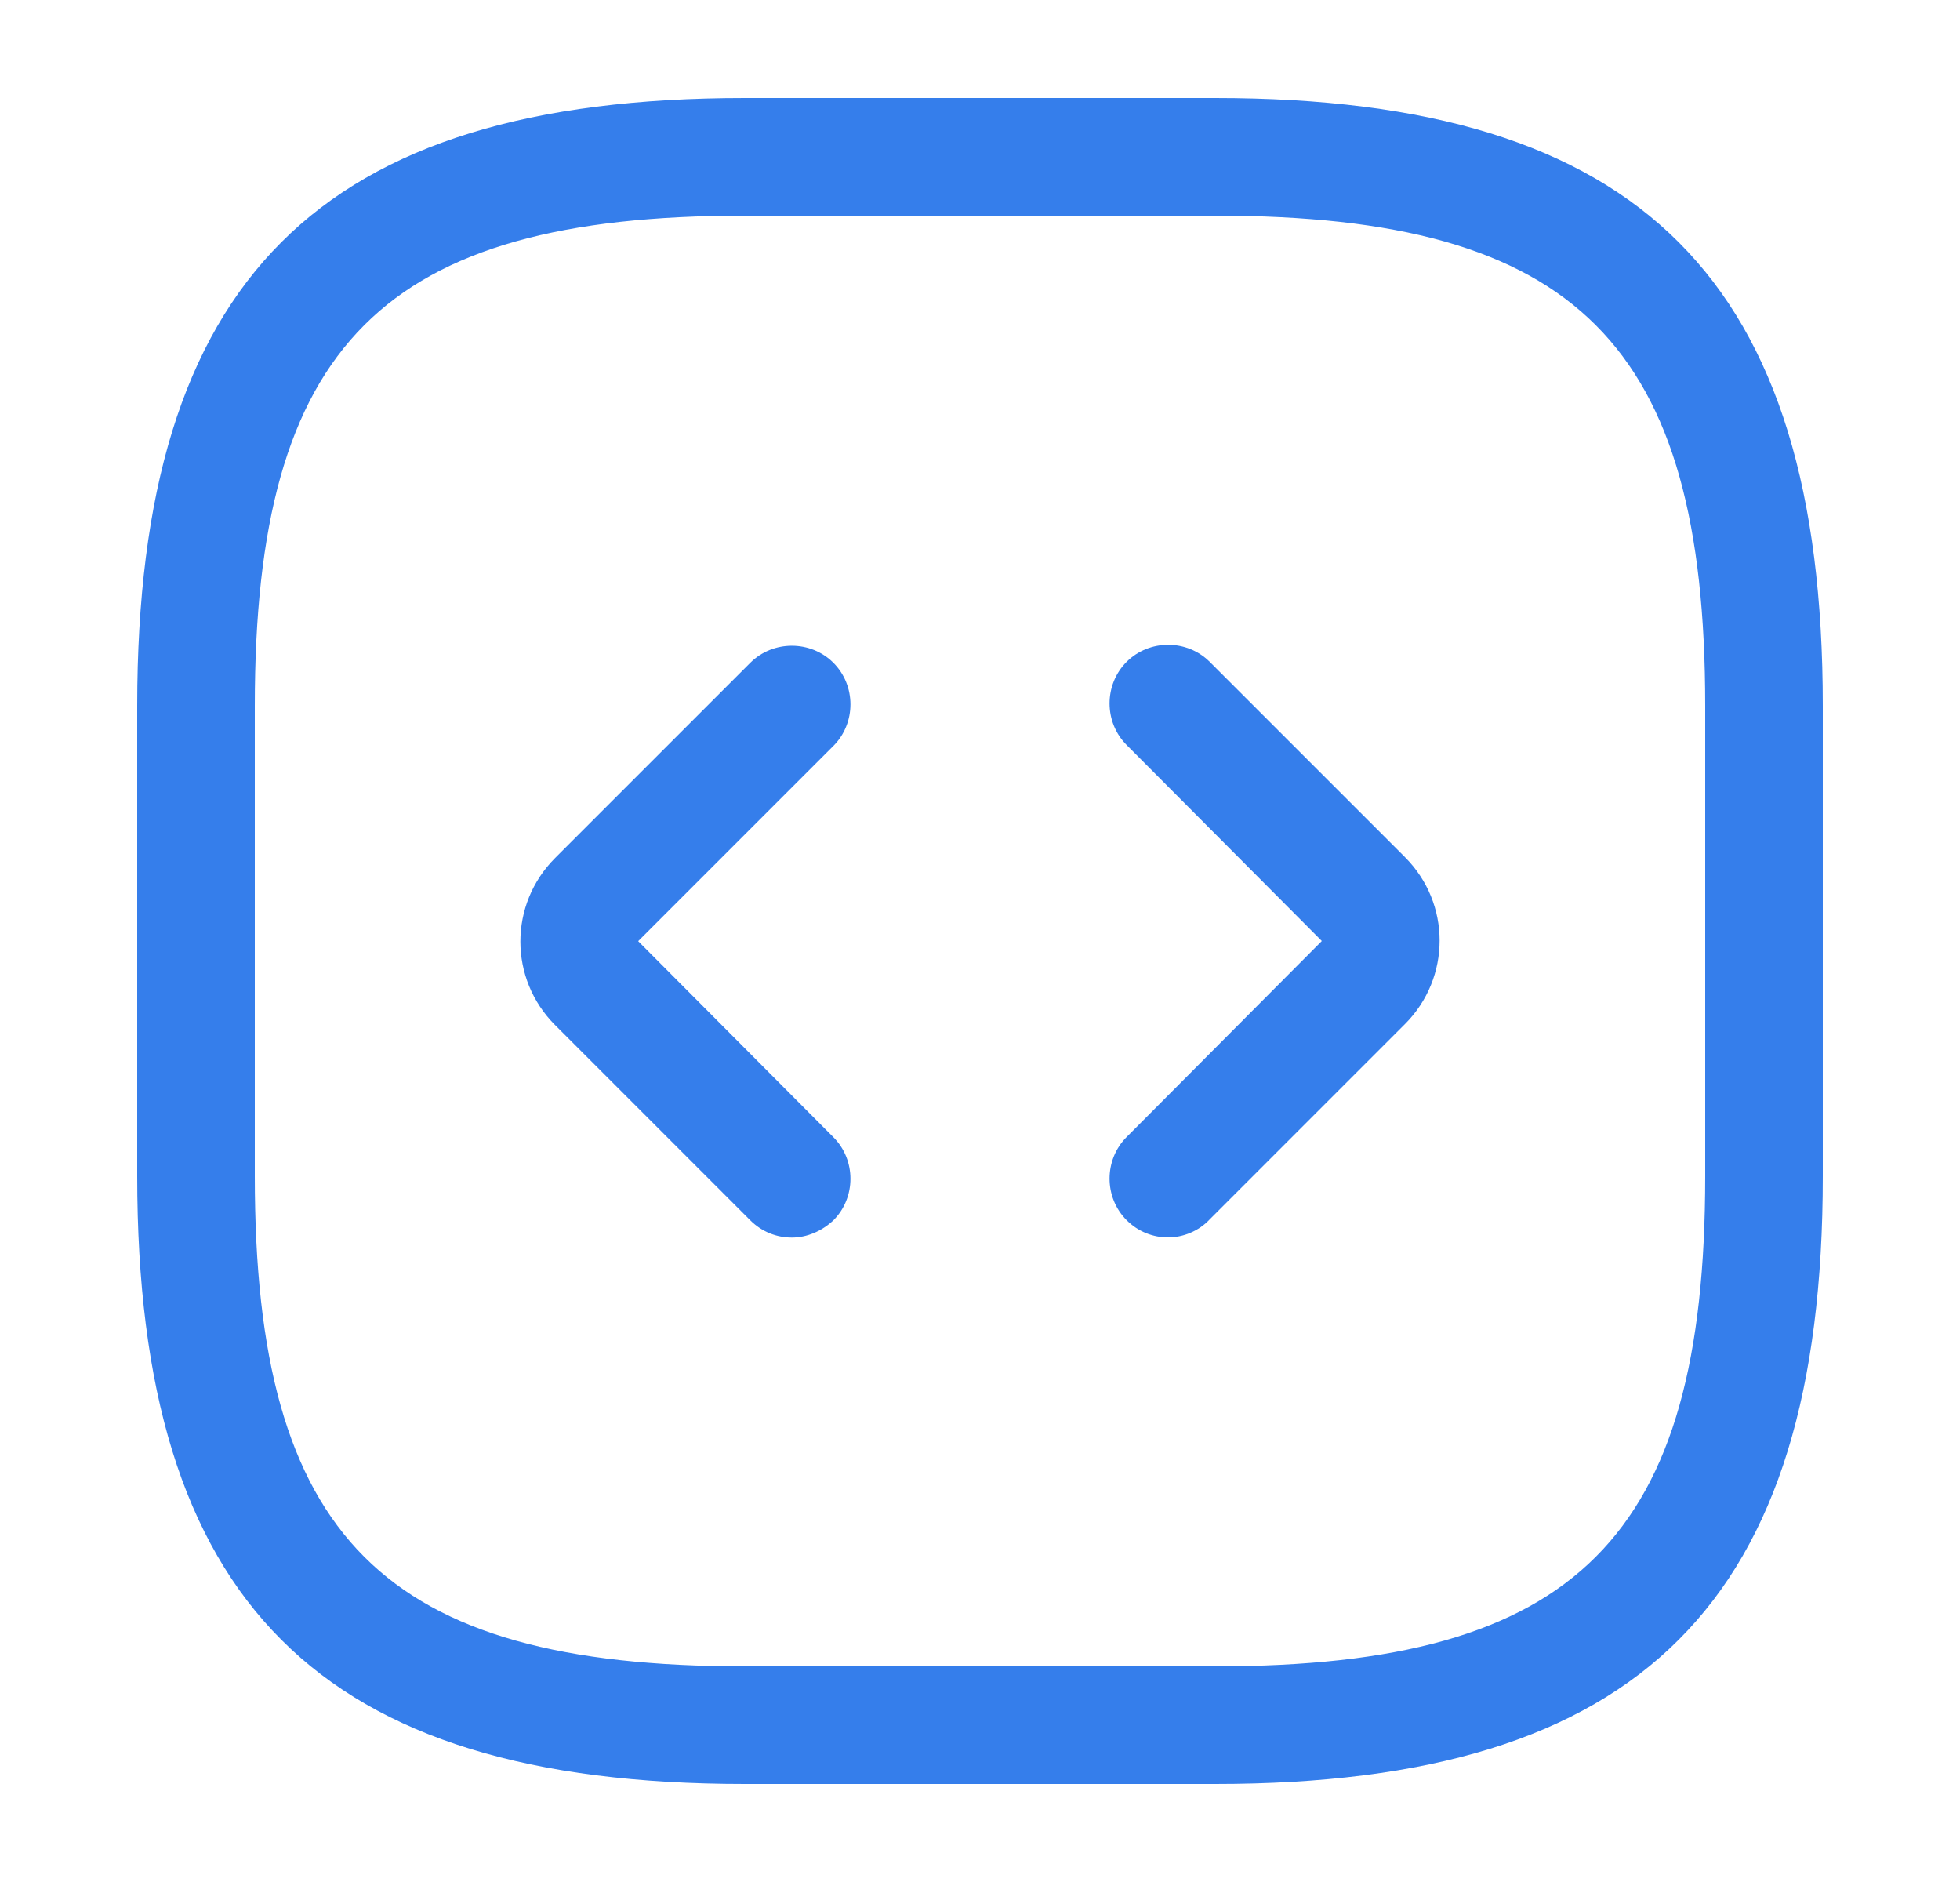<svg xmlns="http://www.w3.org/2000/svg" width="25" height="24" viewBox="0 0 25 24" fill="none">
  <path d="M15.5 22.75H9.5C4.07 22.75 1.75 20.43 1.75 15V9C1.75 3.57 4.07 1.25 9.5 1.25H15.5C20.93 1.25 23.25 3.57 23.25 9V15C23.25 20.43 20.93 22.75 15.5 22.75ZM9.5 2.75C4.89 2.75 3.25 4.39 3.25 9V15C3.25 19.61 4.89 21.25 9.5 21.25H15.5C20.11 21.25 21.75 19.61 21.75 15V9C21.75 4.39 20.11 2.75 15.5 2.75H9.5Z" fill="#357EEB"/>
  <path d="M10.1 15.782C9.91 15.782 9.72 15.712 9.57 15.562L7.08 13.072C6.49 12.482 6.49 11.532 7.08 10.942L9.57 8.452C9.86 8.162 10.34 8.162 10.63 8.452C10.92 8.742 10.92 9.222 10.63 9.512L8.14 12.002L10.63 14.502C10.92 14.792 10.92 15.272 10.63 15.562C10.48 15.702 10.29 15.782 10.1 15.782Z" fill="#357EEB"/>
  <path d="M14.9 15.78C14.71 15.78 14.52 15.71 14.37 15.56C14.08 15.27 14.08 14.79 14.37 14.5L16.86 12L14.37 9.5C14.08 9.21 14.08 8.73 14.37 8.44C14.66 8.15 15.14 8.15 15.43 8.44L17.92 10.93C18.51 11.52 18.51 12.47 17.92 13.06L15.43 15.55C15.29 15.7 15.09 15.78 14.9 15.78Z" fill="#357EEB"/>
</svg>